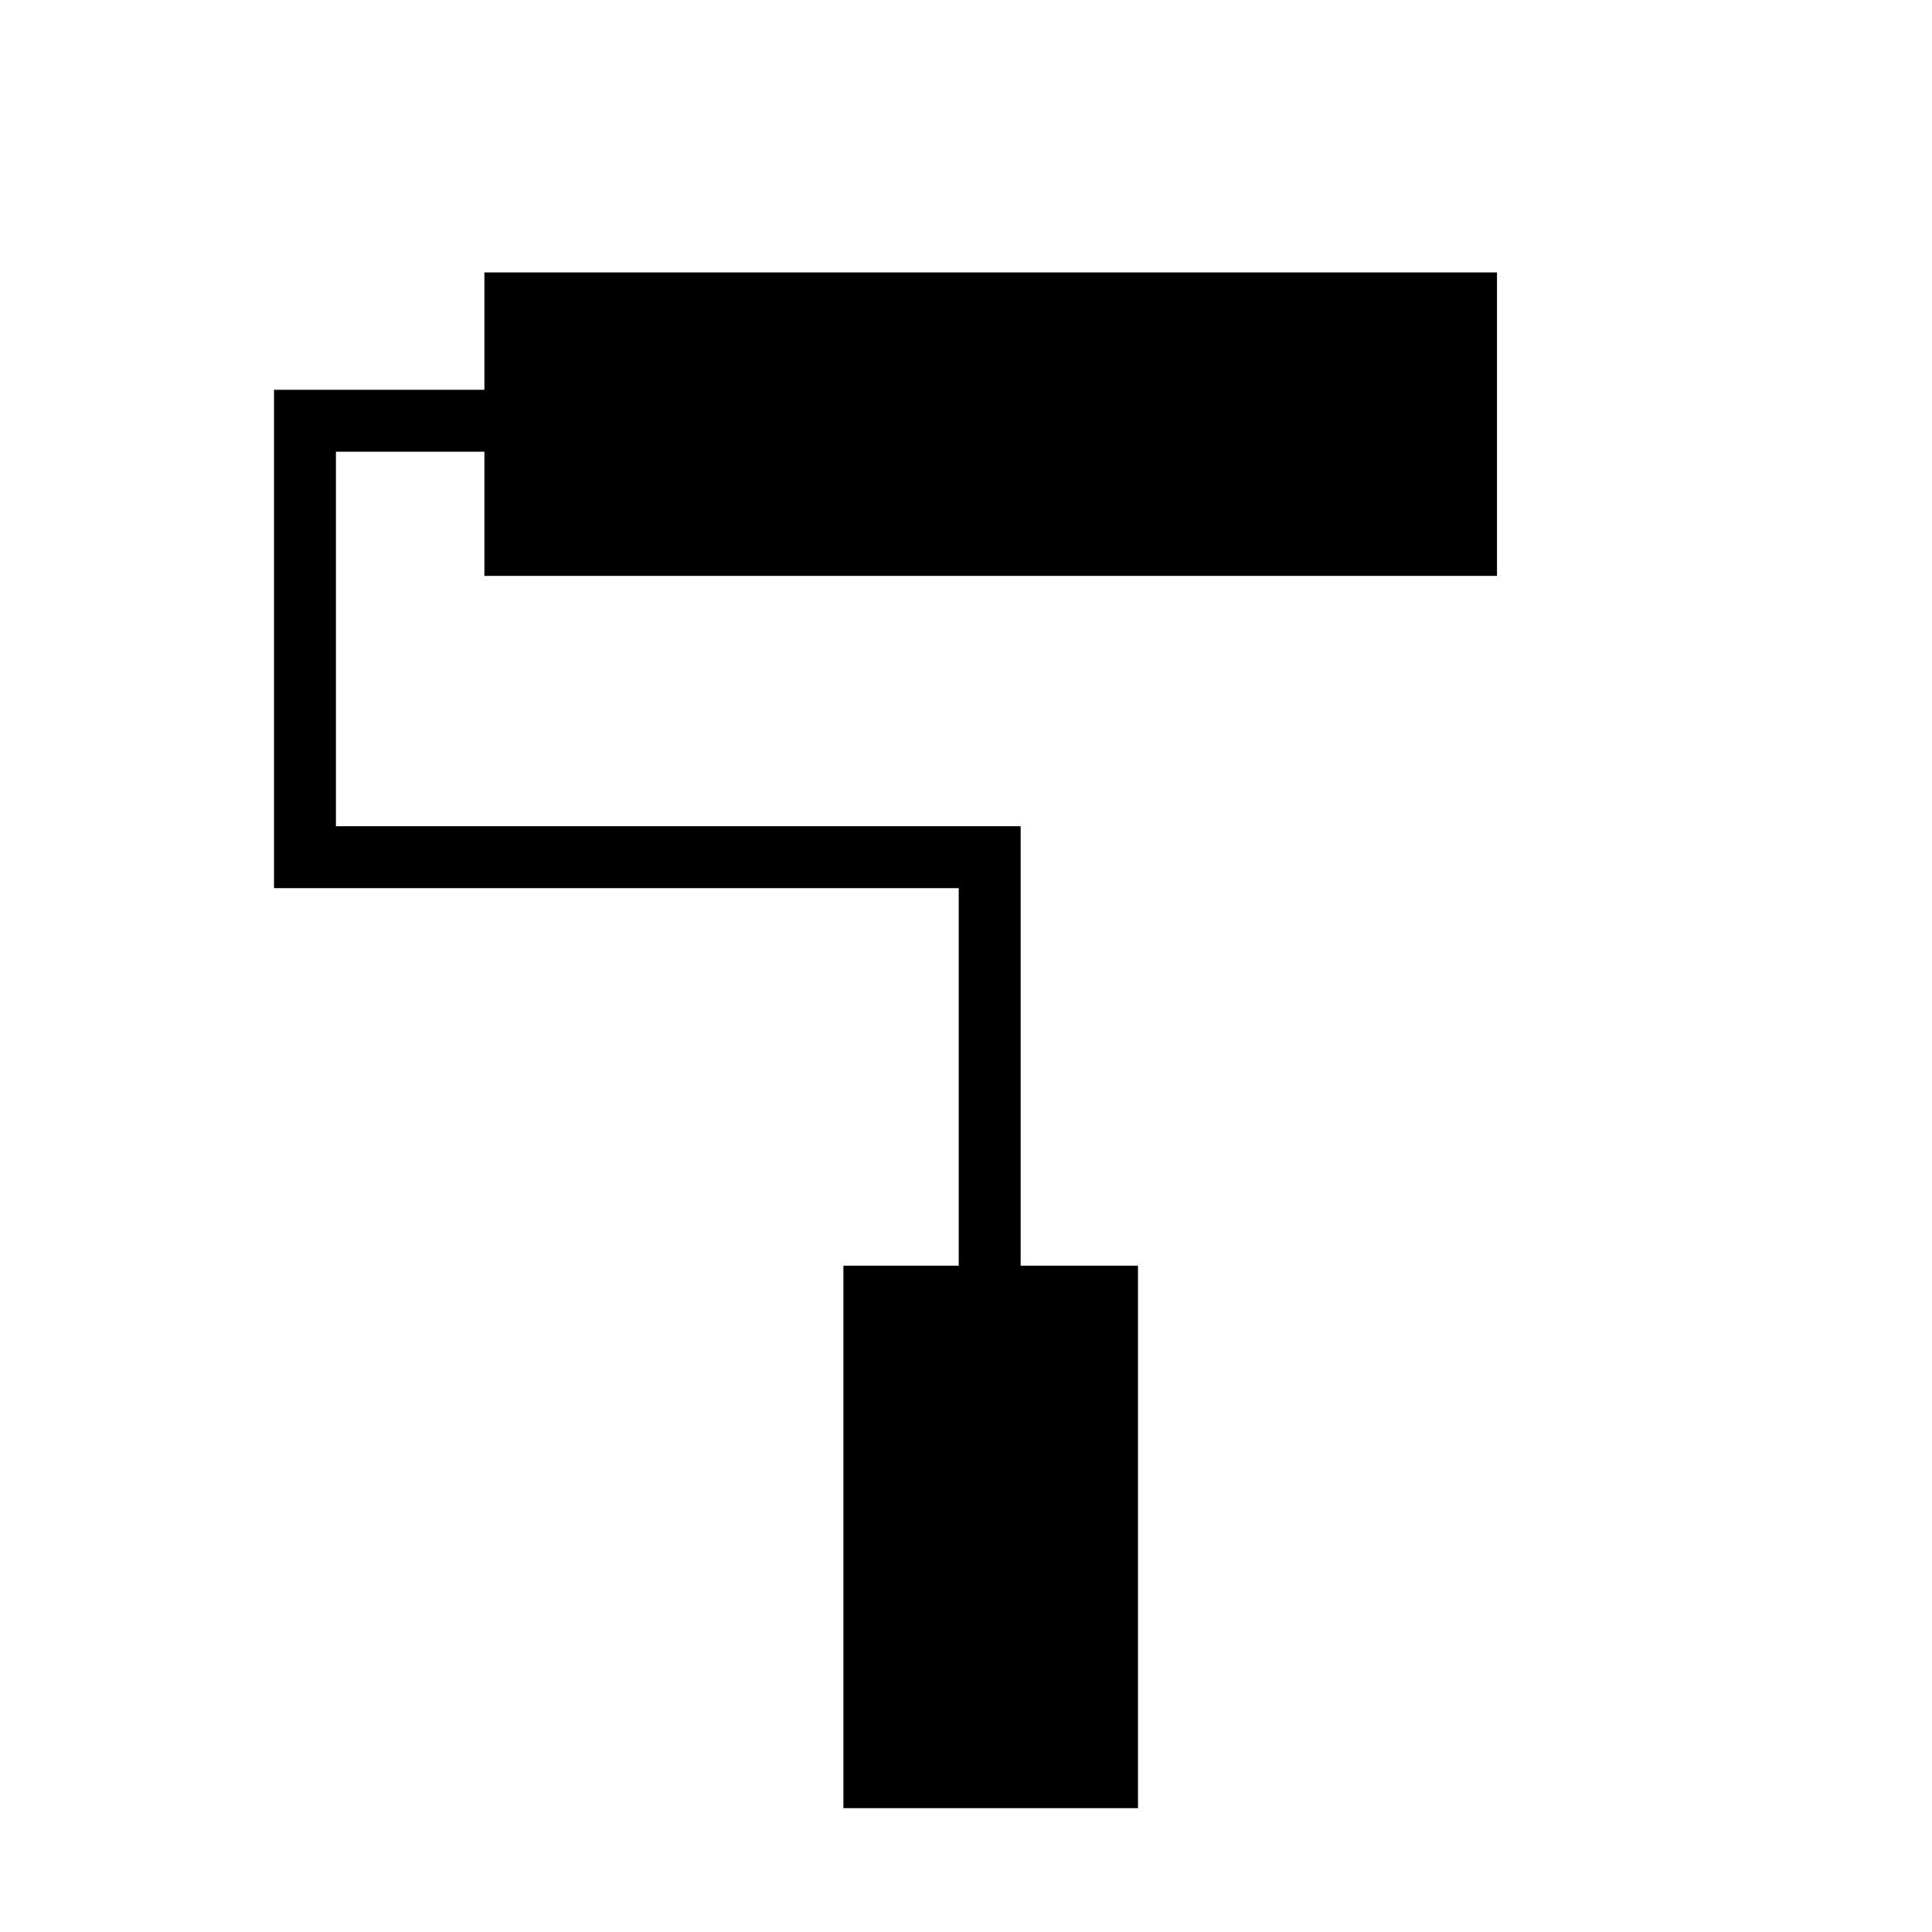 <svg xmlns="http://www.w3.org/2000/svg" width="48" height="48" viewBox="0 96 960 960"><path d="M419.077 994.462V724.923h57.308V537.308H136.154V289.692h104.538v-58.308h503.154v150.77H240.692v-61.693h-73.769v186.077h340.231v218.385h58.308v269.539H419.077Z"/></svg>